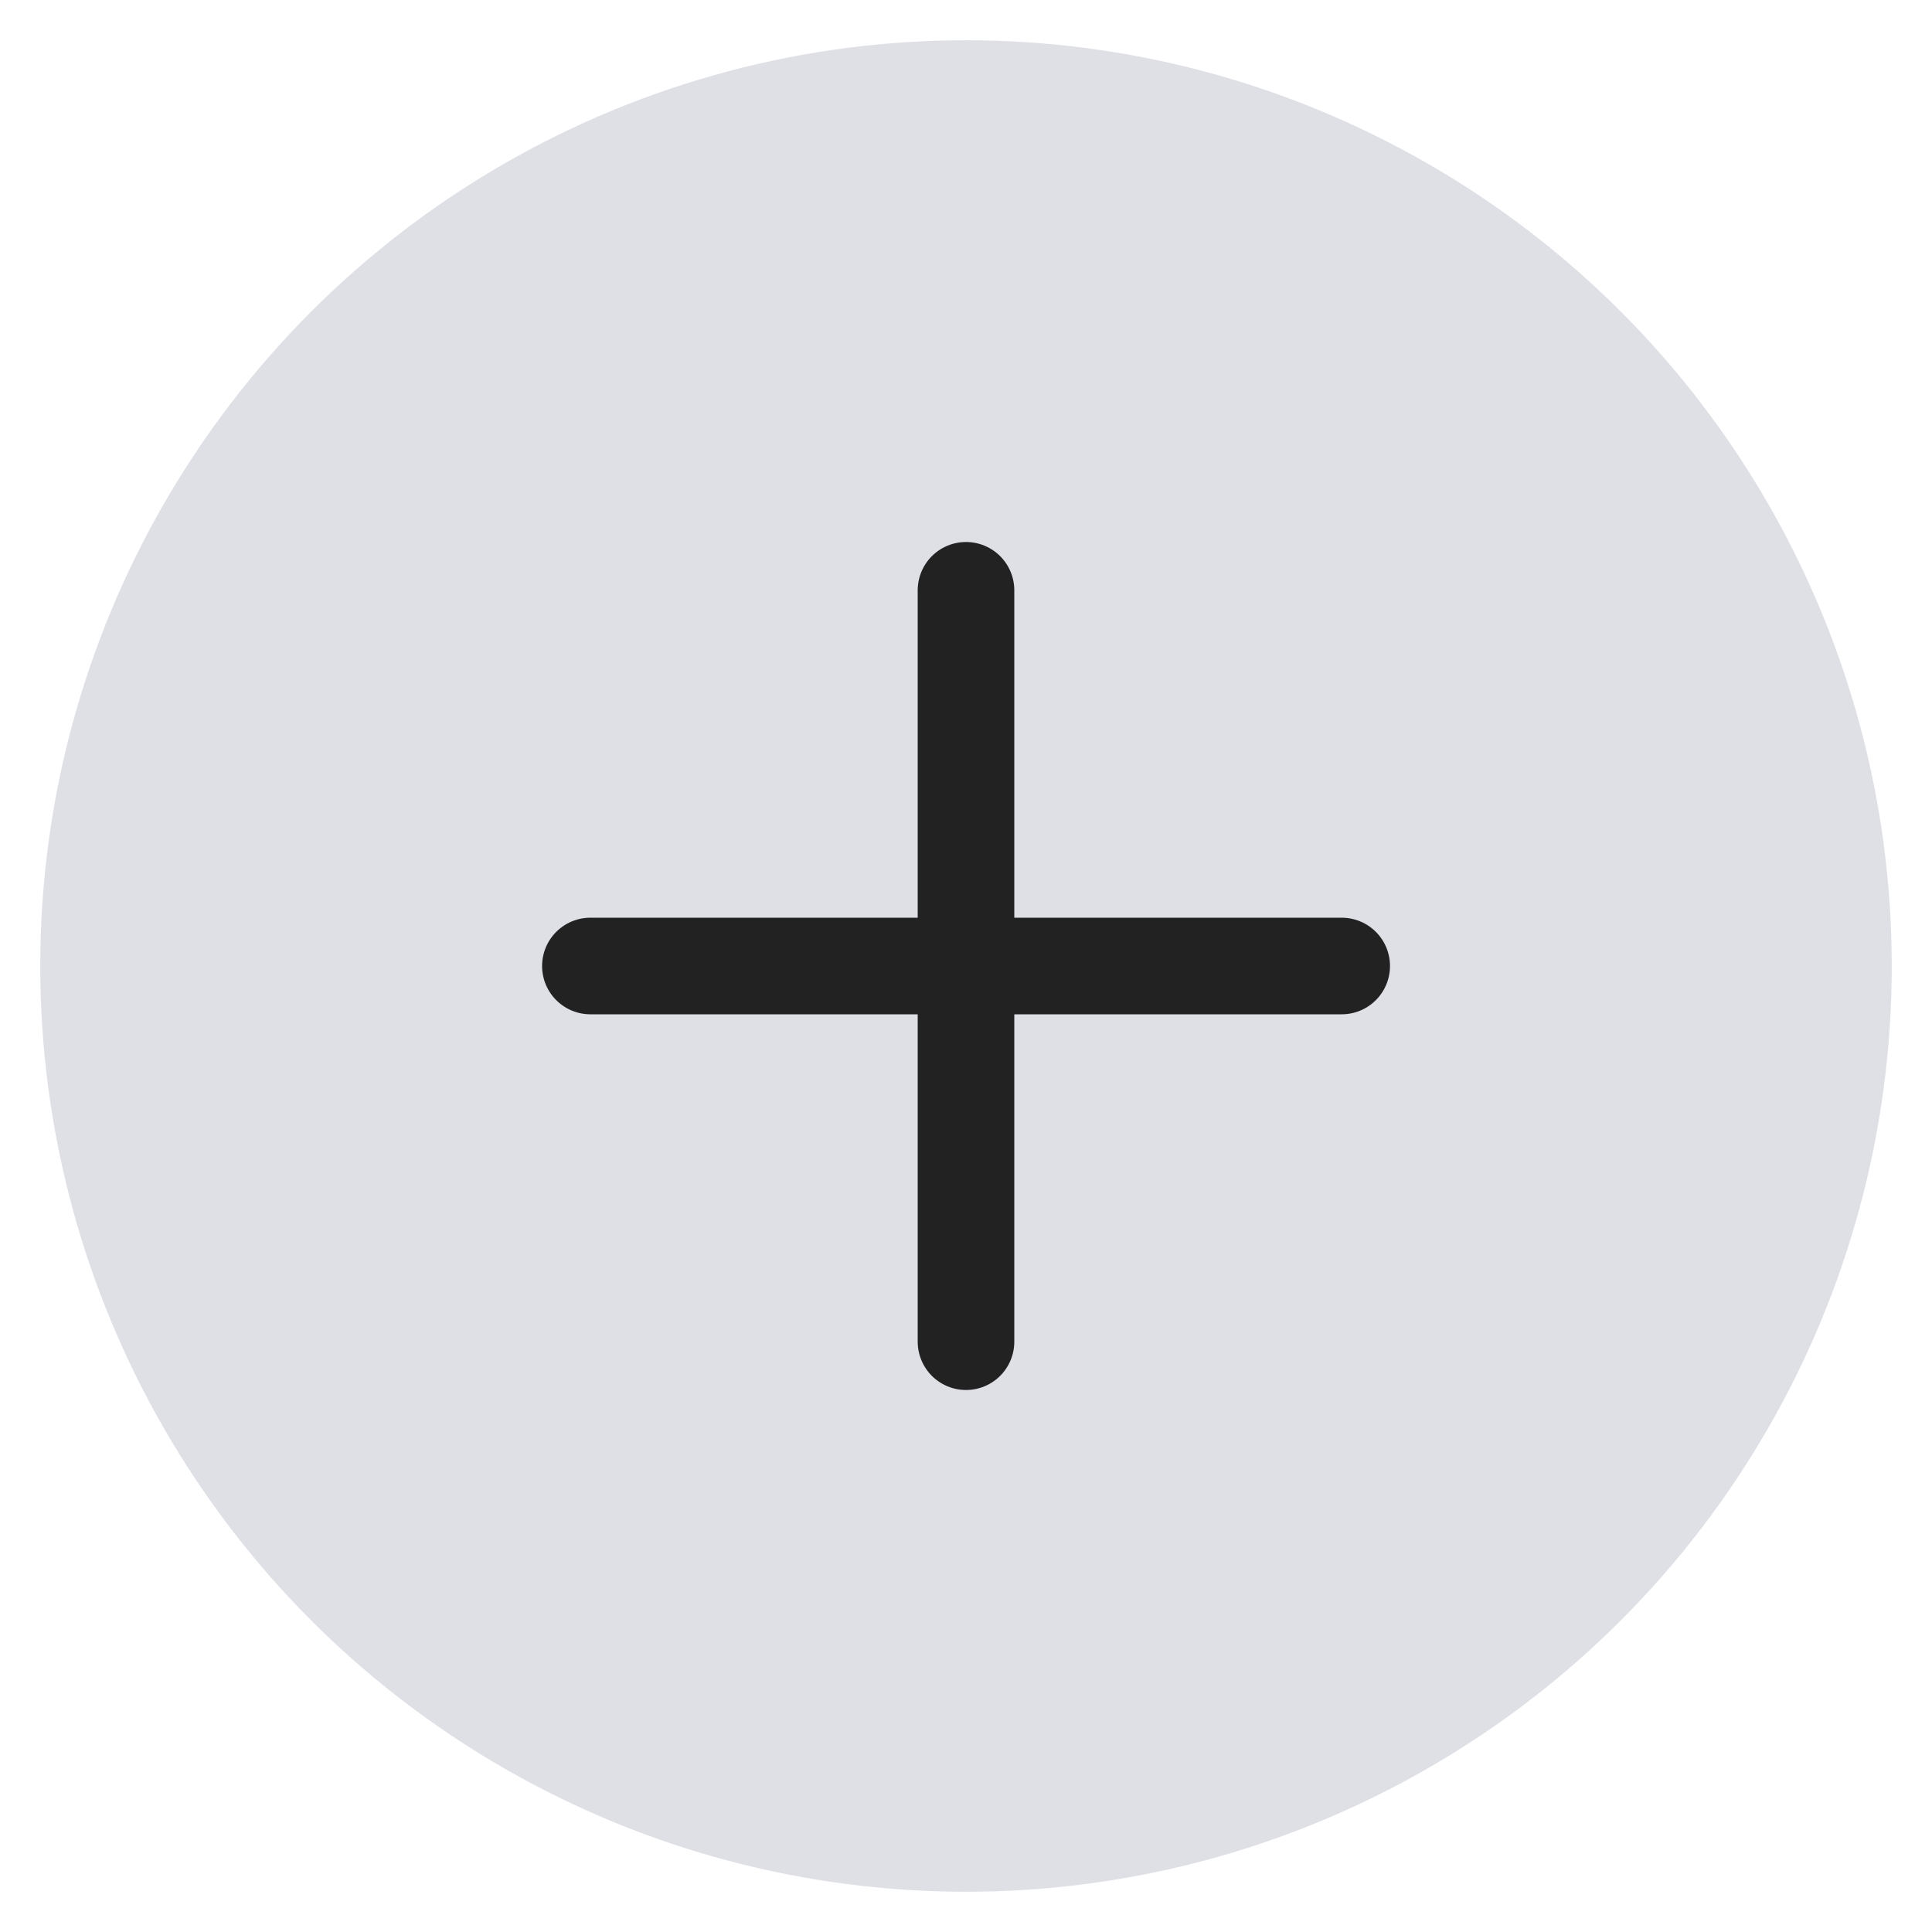 <svg width="24" height="24" viewBox="0 0 24 24" fill="none" xmlns="http://www.w3.org/2000/svg">
<circle cx="12" cy="12" r="11.5" fill="#7E869E" fill-opacity="0.25"/>
<path d="M12 7.333L12 16.667" stroke="#222222" stroke-width="1.2" stroke-linecap="round"/>
<path d="M16.667 12L7.334 12" stroke="#222222" stroke-width="1.2" stroke-linecap="round"/>
</svg>
